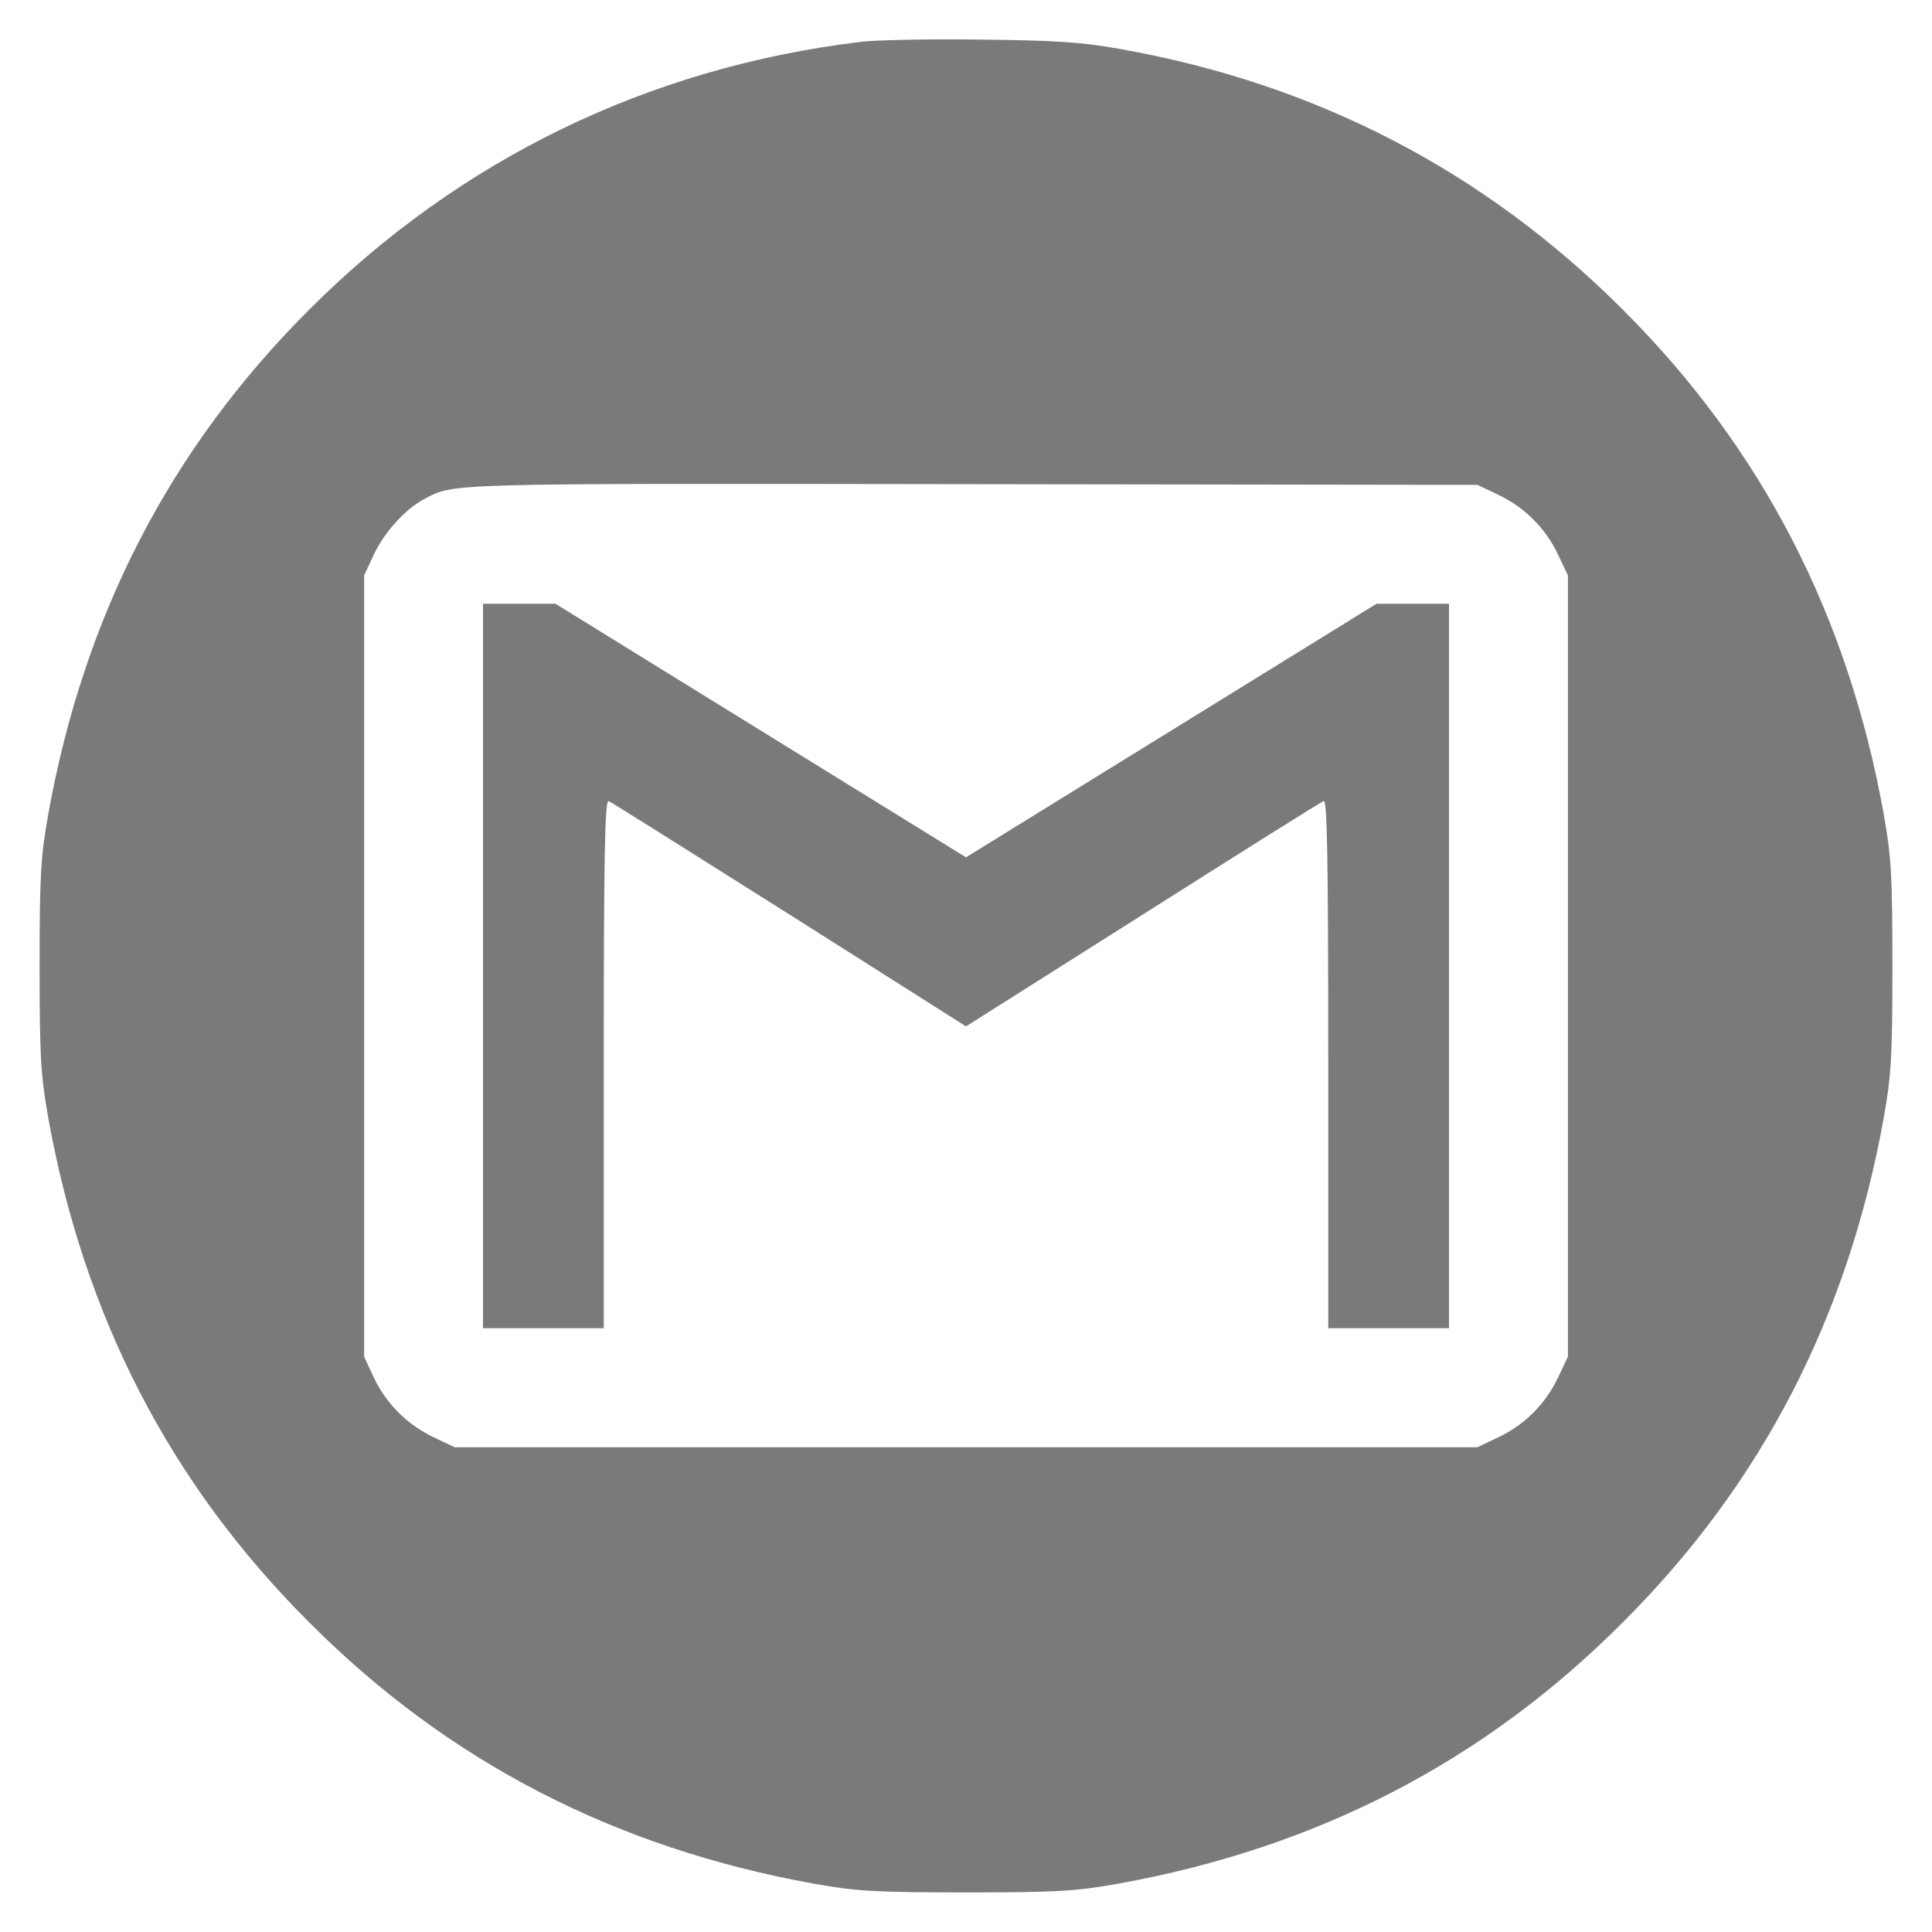 <!-- Generated by IcoMoon.io -->
<svg version="1.1" xmlns="http://www.w3.org/2000/svg" width="17" height="17" viewBox="0 0 32 32">
<title>gmail</title>
<path fill="#7b7a7a" d="M14.25 0.694c-3.512 0.425-6.644 1.95-9.125 4.431-2.306 2.3-3.731 5.063-4.325 8.356-0.125 0.706-0.144 1-0.144 2.519s0.019 1.813 0.144 2.519c0.594 3.294 2.019 6.056 4.325 8.356 2.3 2.306 5.063 3.731 8.356 4.325 0.706 0.125 1 0.144 2.519 0.144s1.813-0.019 2.519-0.144c3.294-0.594 6.056-2.019 8.356-4.325 2.306-2.3 3.731-5.063 4.325-8.356 0.125-0.706 0.144-1 0.144-2.519s-0.019-1.813-0.144-2.519c-0.594-3.294-2.019-6.056-4.325-8.356-2.294-2.294-5.075-3.737-8.319-4.313-0.625-0.113-1.069-0.144-2.306-0.156-0.844-0.012-1.744 0.006-2 0.037zM24.813 8.194c0.438 0.206 0.788 0.556 0.994 0.994l0.163 0.344v12.938l-0.163 0.344c-0.206 0.438-0.556 0.788-0.994 0.994l-0.344 0.163h-16.938l-0.344-0.163c-0.444-0.212-0.787-0.556-0.994-0.988l-0.162-0.35v-12.938l0.162-0.35c0.175-0.369 0.525-0.756 0.838-0.919 0.5-0.263 0.319-0.256 9.063-0.244l8.375 0.012 0.344 0.162z"></path>
<path fill="#7b7a7a" d="M8 16v6h2v-4.381c0-3.481 0.019-4.375 0.081-4.35 0.037 0.012 1.387 0.863 3 1.881l2.919 1.85 2.925-1.85c1.606-1.019 2.956-1.869 3-1.881 0.056-0.025 0.075 0.869 0.075 4.35v4.381h2v-12h-1.2l-6.8 4.2-6.8-4.2h-1.2v6z"></path>
</svg>
